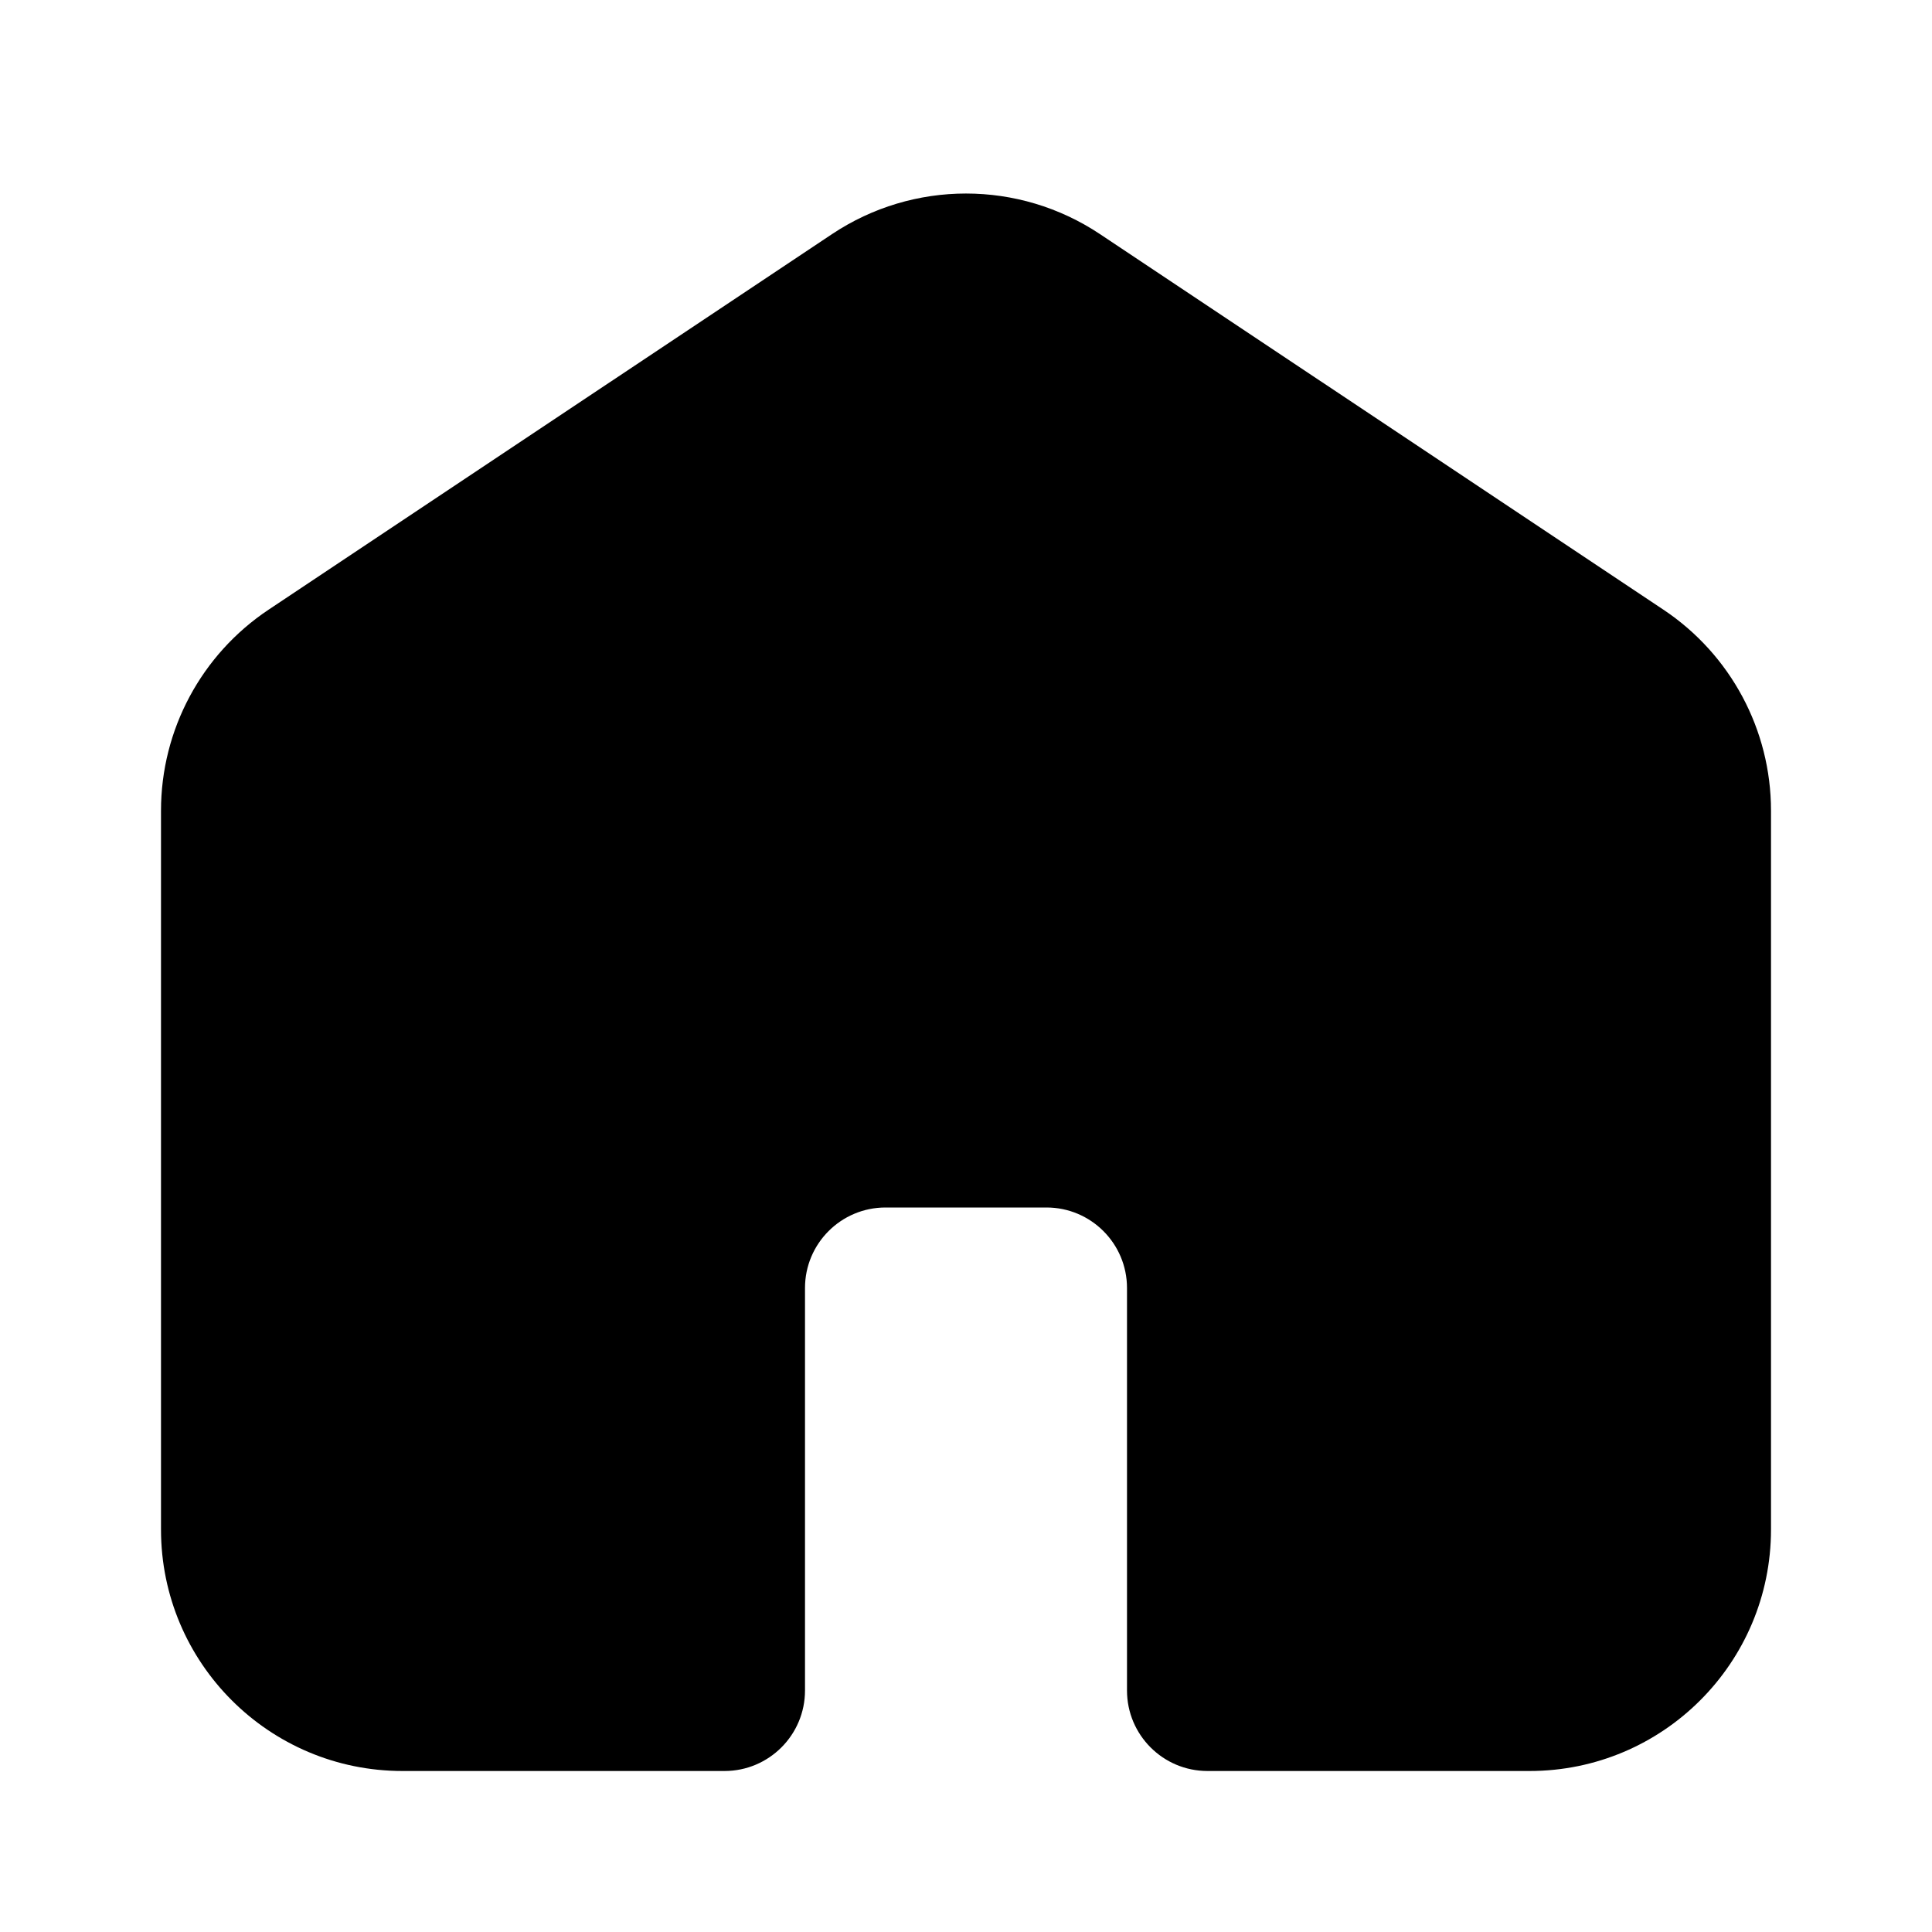 <svg width="24" height="24" viewBox="0 0 24 24" fill="none" xmlns="http://www.w3.org/2000/svg">
<path fill-rule="evenodd" clip-rule="evenodd" d="M13.664 2.908C12.656 2.236 11.344 2.236 10.336 2.908L3.336 7.574C2.501 8.131 2 9.067 2 10.07V19C2 20.657 3.343 22 5 22H9C9.552 22 10 21.552 10 21V16C10 15.448 10.448 15 11 15H13C13.552 15 14 15.448 14 16V21C14 21.552 14.448 22 15 22H19C20.657 22 22 20.657 22 19V10.07C22 9.067 21.499 8.131 20.664 7.574L13.664 2.908Z" fill="black"/>
</svg>
